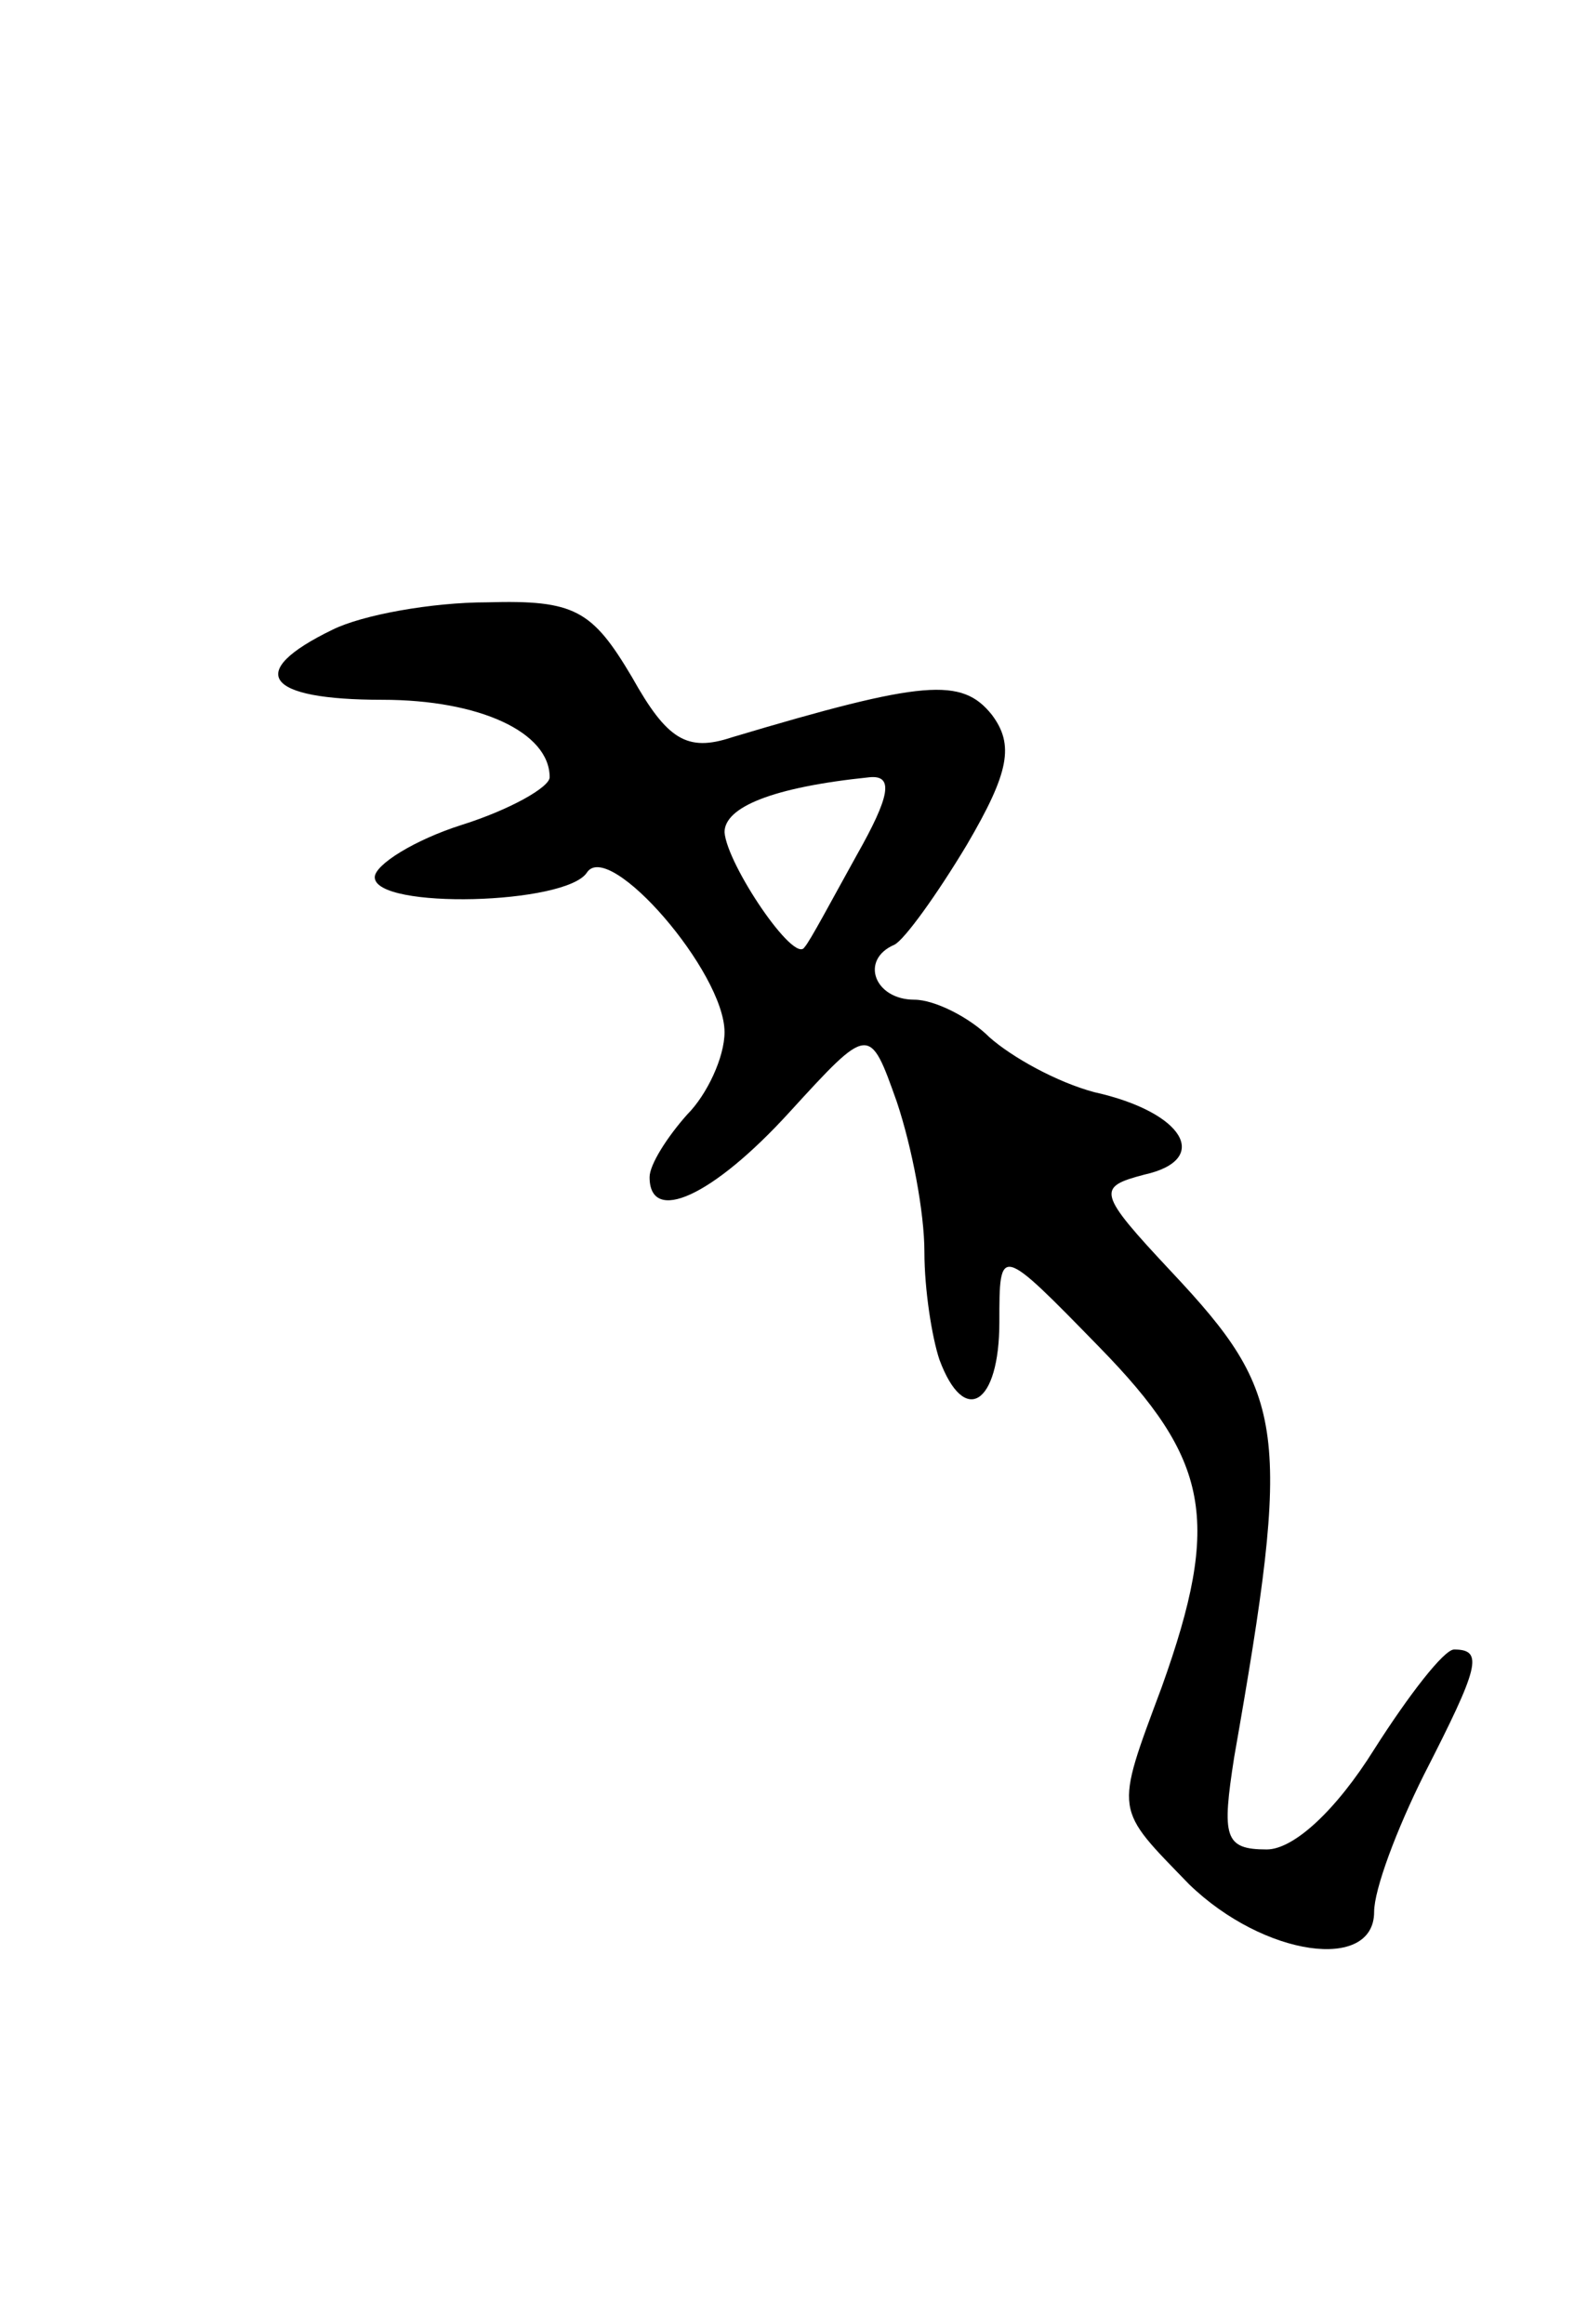 <svg version="1.0" xmlns="http://www.w3.org/2000/svg"
 width="63pt" height="93pt" viewBox="0 0 63 93"
 preserveAspectRatio="xMidYMid meet">
<g transform="translate(0,93) scale(0.1,-0.1)"
fill="#000000" stroke="none">
<path d="M133 678 c-35 -17 -27 -28 20 -28 39 0 67 -13 67 -31 0 -4 -16 -13
-35 -19 -19 -6 -35 -16 -35 -21 0 -13 77 -11 85 2 9 13 55 -40 55 -64 0 -10
-7 -25 -15 -33 -8 -9 -15 -20 -15 -25 0 -19 25 -8 56 26 32 35 32 35 43 4 6
-18 11 -44 11 -60 0 -15 3 -34 6 -43 10 -27 24 -18 24 15 0 31 0 31 40 -10 44
-45 49 -69 25 -136 -19 -51 -19 -48 11 -79 30 -29 74 -35 74 -11 0 9 9 33 20
55 22 43 24 50 12 50 -4 0 -18 -18 -32 -40 -15 -24 -32 -40 -43 -40 -17 0 -18
5 -13 37 23 131 21 145 -25 194 -30 32 -30 34 -11 39 27 6 16 25 -20 33 -15 4
-33 14 -42 22 -8 8 -22 15 -30 15 -16 0 -22 16 -8 22 4 2 17 20 29 40 17 29
19 40 10 52 -12 15 -27 14 -104 -9 -18 -6 -26 -1 -40 24 -16 27 -23 31 -58 30
-22 0 -50 -5 -62 -11z m210 -90 c-10 -18 -19 -35 -21 -37 -4 -7 -31 33 -32 46
0 10 19 18 58 22 10 1 8 -8 -5 -31z"/>
</g>
</svg>
